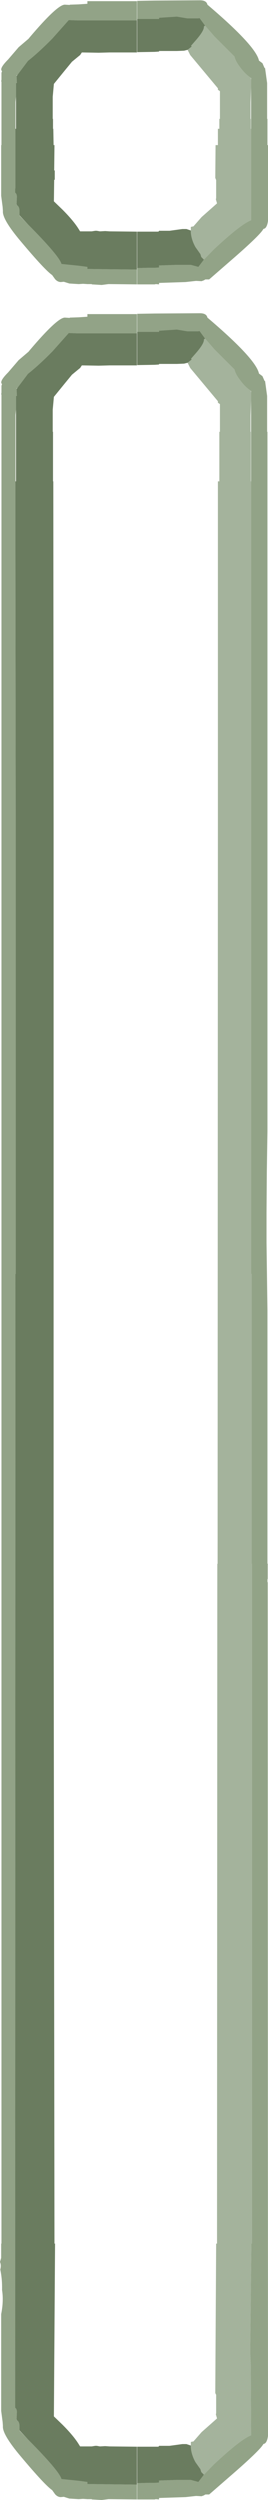 <?xml version="1.0" encoding="UTF-8" standalone="no"?>
<svg xmlns:ffdec="https://www.free-decompiler.com/flash" xmlns:xlink="http://www.w3.org/1999/xlink" ffdec:objectType="frame" height="429.0px" width="46.0px" xmlns="http://www.w3.org/2000/svg">
  <g transform="matrix(1.0, 0.0, 0.0, 1.0, 21.9, 446.1)">
    <use ffdec:characterId="2635" height="429.0" transform="matrix(1.0, 0.0, 0.0, 1.0, -21.9, -446.1)" width="46.0" xlink:href="#shape0"/>
  </g>
  <defs>
    <g id="shape0" transform="matrix(1.0, 0.0, 0.0, 1.0, 21.9, 446.1)">
      <path d="M1.65 -442.85 L1.65 -445.95 4.65 -446.0 12.4 -446.05 Q13.55 -446.05 13.7 -445.3 22.05 -438.2 22.55 -435.7 L23.15 -435.25 23.5 -434.45 23.6 -434.4 23.95 -431.85 23.95 -430.75 23.95 -429.55 23.95 -429.4 23.95 -425.7 24.0 -425.7 24.0 -424.4 24.0 -423.15 24.0 -421.2 24.1 -421.2 24.1 -408.2 Q23.95 -407.15 23.55 -406.9 L23.3 -406.8 Q22.85 -405.9 18.65 -402.2 L14.0 -398.15 13.35 -398.15 13.1 -398.0 12.7 -397.85 11.75 -397.9 9.95 -397.7 5.4 -397.55 5.4 -397.3 4.85 -397.35 4.65 -397.3 1.65 -397.3 1.65 -400.1 3.6 -400.15 4.65 -400.15 5.4 -400.2 5.4 -400.55 8.4 -400.65 10.85 -400.65 12.15 -400.3 13.1 -401.55 14.8 -403.3 Q19.45 -407.65 21.2 -408.3 L21.2 -413.75 21.2 -415.25 21.2 -415.7 21.2 -417.2 21.2 -424.0 21.2 -431.2 21.2 -432.4 21.2 -432.7 21.15 -432.75 Q20.2 -433.35 19.25 -434.65 18.5 -435.65 18.35 -436.4 L14.95 -439.8 13.3 -441.7 12.35 -443.0 12.15 -442.95 10.25 -442.95 8.45 -443.25 5.4 -443.05 5.4 -442.85 4.65 -442.85 1.65 -442.85 M1.6 -399.85 L1.6 -397.3 -3.1 -397.35 -3.3 -397.35 -4.45 -397.2 -6.15 -397.3 -6.15 -397.35 -6.9 -397.35 -7.65 -397.4 -8.4 -397.35 -10.0 -397.45 -10.95 -397.75 -11.45 -397.7 Q-12.0 -397.7 -12.45 -398.2 L-12.95 -398.9 Q-14.2 -399.75 -18.35 -404.7 -21.55 -408.5 -21.4 -409.9 L-21.45 -410.6 -21.7 -412.5 -21.7 -421.2 -21.65 -421.2 -21.65 -432.1 -21.7 -432.1 -21.65 -432.45 -21.65 -433.6 -21.55 -433.9 Q-22.1 -434.3 -20.5 -435.9 L-18.7 -438.0 -17.0 -439.45 -16.8 -439.7 Q-12.1 -445.25 -10.8 -445.3 L-10.75 -445.3 -9.95 -445.25 -9.9 -445.3 -8.4 -445.35 -6.9 -445.45 -6.9 -445.9 -4.9 -445.9 -3.1 -445.9 1.6 -445.9 1.6 -442.6 -3.1 -442.6 -6.9 -442.6 -8.4 -442.6 -8.65 -442.6 -10.1 -442.65 -12.9 -439.5 Q-15.15 -437.2 -17.1 -435.65 L-18.45 -433.85 -18.9 -433.25 -19.05 -433.15 -19.05 -433.05 -19.0 -431.85 -19.15 -431.85 -19.15 -429.55 -19.25 -428.6 -19.25 -428.5 -19.25 -424.0 -19.25 -416.85 -19.25 -415.25 -19.25 -413.75 -19.3 -413.75 -19.3 -413.05 -19.25 -413.0 Q-19.0 -412.8 -19.0 -412.3 L-19.05 -411.05 -19.05 -410.95 -19.0 -410.9 Q-18.55 -410.65 -18.55 -409.85 L-18.55 -409.15 -18.55 -409.1 -17.05 -407.55 Q-11.7 -402.15 -11.35 -400.8 L-8.4 -400.5 -6.9 -400.3 -6.9 -399.95 -3.1 -399.9 1.6 -399.85 M1.65 -389.15 L1.65 -392.25 4.65 -392.3 12.4 -392.35 Q13.55 -392.35 13.7 -391.6 22.05 -384.5 22.55 -382.0 L23.15 -381.55 23.5 -380.75 23.6 -380.7 23.95 -378.15 23.95 -377.05 23.95 -375.85 23.95 -375.7 23.95 -372.0 24.0 -372.0 24.0 -370.7 24.0 -369.45 24.0 -351.6 24.0 -344.65 24.0 -336.9 24.0 -324.1 24.0 -323.1 24.0 -321.95 24.0 -317.65 24.0 -251.95 23.9 -245.05 23.85 -238.05 23.85 -232.8 24.0 -221.3 24.0 -177.75 24.1 -177.75 24.1 -177.7 24.05 -177.7 24.05 -175.2 24.0 -175.05 24.0 -174.65 24.05 -174.55 24.1 -28.1 Q23.95 -27.05 23.55 -26.8 L23.3 -26.7 Q22.85 -25.8 18.65 -22.1 L14.0 -18.05 13.35 -18.05 13.1 -17.9 12.7 -17.75 11.75 -17.8 9.95 -17.6 5.4 -17.45 5.4 -17.2 4.85 -17.25 4.65 -17.2 1.65 -17.2 1.65 -20.0 3.6 -20.05 4.65 -20.05 5.4 -20.1 5.4 -20.45 8.4 -20.55 10.85 -20.55 12.15 -20.2 13.1 -21.45 14.8 -23.2 Q19.45 -27.55 21.2 -28.2 L21.15 -40.2 21.05 -42.45 21.25 -61.1 21.35 -61.1 21.35 -177.75 21.3 -177.75 21.3 -227.5 21.2 -227.5 21.2 -340.5 21.2 -343.3 21.2 -363.5 21.2 -377.5 21.2 -378.7 21.2 -379.0 21.15 -379.05 Q20.2 -379.65 19.25 -380.95 18.5 -381.95 18.35 -382.7 L14.95 -386.1 13.3 -388.0 12.35 -389.3 12.15 -389.25 10.25 -389.25 8.45 -389.55 5.4 -389.35 5.4 -389.15 4.65 -389.15 1.65 -389.15 M1.6 -19.75 L1.6 -17.2 -3.1 -17.25 -3.3 -17.25 -4.45 -17.1 -6.15 -17.2 -6.15 -17.25 -6.9 -17.25 -7.65 -17.3 -8.4 -17.25 -10.0 -17.35 -10.95 -17.65 -11.45 -17.6 Q-12.0 -17.6 -12.45 -18.1 L-12.95 -18.8 Q-14.2 -19.65 -18.35 -24.6 -21.55 -28.4 -21.4 -29.8 L-21.45 -30.5 -21.7 -32.4 -21.7 -49.0 Q-21.25 -51.25 -21.55 -53.15 -21.5 -54.95 -21.85 -56.65 -21.65 -57.4 -21.9 -57.95 L-21.7 -58.65 -21.7 -61.1 -21.65 -61.1 -21.65 -378.4 -21.7 -378.4 -21.65 -378.75 -21.65 -379.9 -21.55 -380.2 Q-22.1 -380.6 -20.5 -382.2 L-18.7 -384.3 -17.0 -385.75 -16.8 -386.0 Q-12.1 -391.55 -10.8 -391.6 L-10.75 -391.6 -9.95 -391.55 -9.9 -391.6 -8.4 -391.65 -6.9 -391.75 -6.9 -392.2 -4.9 -392.2 -3.1 -392.2 1.6 -392.2 1.6 -388.9 -3.1 -388.9 -6.9 -388.9 -8.4 -388.9 -8.65 -388.9 -10.1 -388.95 -12.9 -385.8 Q-15.15 -383.5 -17.1 -381.95 L-18.45 -380.15 -18.9 -379.55 -19.05 -379.45 -19.05 -379.35 -19.0 -378.15 -19.15 -378.15 -19.15 -375.85 -19.25 -374.9 -19.25 -374.8 -19.25 -363.5 -19.25 -351.6 -19.2 -303.55 -19.2 -302.35 -19.2 -266.0 -19.2 -227.5 -19.25 -227.5 -19.3 -32.95 -19.25 -32.9 Q-19.0 -32.7 -19.0 -32.2 L-19.05 -30.95 -19.05 -30.85 -19.0 -30.8 Q-18.55 -30.55 -18.55 -29.75 L-18.55 -29.05 -18.55 -29.0 -17.05 -27.45 Q-11.7 -22.05 -11.35 -20.7 L-8.4 -20.4 -6.9 -20.2 -6.9 -19.85 -3.1 -19.8 1.6 -19.75" fill="#92a387" fill-rule="evenodd" stroke="none"/>
      <path d="M1.65 -442.85 L4.65 -442.85 5.4 -442.85 5.4 -443.05 8.45 -443.25 10.25 -442.95 12.15 -442.95 12.35 -443.0 13.3 -441.7 13.1 -441.55 13.1 -441.45 Q13.1 -440.75 11.6 -439.05 L10.9 -438.25 11.0 -438.1 10.3 -437.55 9.7 -437.4 8.45 -437.35 5.4 -437.35 5.4 -437.25 4.65 -437.2 1.65 -437.15 1.65 -442.85 M13.1 -401.55 L12.15 -400.3 10.85 -400.65 8.4 -400.65 5.4 -400.55 5.4 -400.2 4.65 -400.15 3.6 -400.15 1.65 -400.1 1.65 -406.35 5.1 -406.35 5.3 -406.35 5.4 -406.5 7.2 -406.5 9.4 -406.8 10.1 -406.8 10.85 -406.55 Q10.85 -405.15 11.65 -403.7 L12.5 -402.5 12.65 -402.0 13.1 -401.55 M1.6 -442.6 L1.6 -437.1 -3.1 -437.1 -4.95 -437.05 -7.85 -437.1 -8.15 -436.65 -8.4 -436.45 -9.55 -435.5 -10.7 -434.1 -12.65 -431.7 -12.85 -429.5 -12.85 -425.7 -12.8 -425.7 -12.8 -424.0 -12.75 -424.0 -12.7 -421.2 -12.55 -421.2 -12.6 -416.85 -12.5 -416.85 -12.5 -415.25 -12.6 -415.25 -12.65 -411.55 -11.2 -410.15 Q-9.3 -408.25 -8.4 -406.8 L-8.15 -406.4 -7.6 -406.4 -6.9 -406.4 -6.15 -406.4 -5.55 -406.5 -5.3 -406.5 -4.75 -406.4 -3.85 -406.45 -3.1 -406.4 1.6 -406.35 1.6 -399.85 -3.1 -399.9 -6.9 -399.95 -6.9 -400.3 -8.4 -400.5 -11.35 -400.8 Q-11.7 -402.15 -17.05 -407.55 L-18.55 -409.15 -18.55 -409.85 Q-18.55 -410.65 -19.0 -410.9 L-19.05 -411.05 -19.0 -412.3 Q-19.0 -412.8 -19.25 -413.0 L-19.3 -413.05 -19.3 -413.75 -19.25 -413.75 -19.25 -415.25 -19.25 -416.85 -19.25 -424.0 -19.15 -424.0 -19.15 -429.55 -19.15 -431.85 -19.0 -431.85 -19.05 -433.05 -18.9 -433.25 -18.45 -433.85 -17.1 -435.65 Q-15.15 -437.2 -12.9 -439.5 L-10.1 -442.65 -8.65 -442.6 -8.4 -442.6 -6.9 -442.6 -3.1 -442.6 1.6 -442.6 M1.65 -389.15 L4.65 -389.15 5.4 -389.15 5.4 -389.35 8.45 -389.55 10.25 -389.25 12.15 -389.25 12.35 -389.3 13.3 -388.0 13.1 -387.85 13.1 -387.75 Q13.1 -387.05 11.6 -385.35 L10.9 -384.55 11.0 -384.4 10.3 -383.85 9.7 -383.7 8.45 -383.65 5.4 -383.65 5.4 -383.55 4.65 -383.5 1.65 -383.45 1.65 -389.15 M13.1 -21.45 L12.15 -20.2 10.85 -20.55 8.4 -20.55 5.4 -20.45 5.4 -20.1 4.65 -20.05 3.6 -20.05 1.65 -20.0 1.65 -26.25 5.1 -26.25 5.3 -26.25 5.4 -26.4 7.2 -26.4 9.4 -26.7 10.1 -26.7 10.85 -26.45 Q10.85 -25.05 11.65 -23.6 L12.5 -22.4 12.65 -21.9 13.1 -21.45 M1.6 -19.75 L-3.1 -19.8 -6.9 -19.85 -6.9 -20.2 -8.4 -20.4 -11.35 -20.7 Q-11.7 -22.05 -17.05 -27.45 L-18.55 -29.05 -18.55 -29.75 Q-18.55 -30.55 -19.0 -30.8 L-19.05 -30.95 -19.0 -32.2 Q-19.0 -32.7 -19.25 -32.9 L-19.3 -32.95 -19.25 -227.5 -19.2 -227.5 -19.2 -266.0 -19.2 -302.35 -19.2 -303.55 -19.25 -351.6 -19.25 -363.5 -19.15 -363.5 -19.15 -375.85 -19.15 -378.15 -19.0 -378.15 -19.05 -379.35 -18.9 -379.55 -18.45 -380.15 -17.1 -381.95 Q-15.15 -383.5 -12.9 -385.8 L-10.1 -388.95 -8.65 -388.9 -8.4 -388.9 -6.9 -388.9 -3.1 -388.9 1.6 -388.9 1.6 -383.4 -3.1 -383.4 -4.95 -383.35 -7.85 -383.4 -8.15 -382.95 -8.4 -382.75 -9.55 -381.8 -10.7 -380.4 -12.65 -378.0 -12.85 -375.8 -12.85 -372.0 -12.8 -372.0 -12.8 -363.5 -12.75 -363.5 -12.7 -304.8 -12.7 -229.9 -12.7 -228.7 -12.7 -227.5 -12.7 -177.75 -12.55 -61.1 -12.45 -61.1 -12.65 -31.45 -11.2 -30.05 Q-9.3 -28.15 -8.4 -26.7 L-8.15 -26.3 -7.6 -26.3 -6.9 -26.3 -6.15 -26.3 -5.55 -26.4 -5.3 -26.4 -4.75 -26.3 -3.85 -26.35 -3.1 -26.3 1.6 -26.25 1.6 -19.75" fill="#6a7c5f" fill-rule="evenodd" stroke="none"/>
      <path d="M13.3 -441.7 L14.95 -439.8 18.35 -436.4 Q18.5 -435.65 19.25 -434.65 20.2 -433.35 21.15 -432.75 L21.2 -432.4 21.2 -431.2 21.1 -428.5 21.1 -425.7 21.15 -425.7 21.15 -424.85 21.15 -424.0 21.2 -424.0 21.2 -417.2 21.2 -415.7 21.2 -415.25 21.2 -413.75 21.2 -408.3 Q19.45 -407.65 14.8 -403.3 L13.1 -401.55 12.65 -402.0 12.5 -402.5 11.65 -403.7 Q10.85 -405.15 10.85 -406.55 L10.85 -407.15 11.0 -407.2 11.3 -407.25 12.7 -408.85 15.35 -411.2 15.15 -411.9 15.2 -412.1 15.2 -415.25 15.15 -415.25 15.15 -415.35 15.05 -415.55 15.1 -421.2 15.5 -421.2 15.5 -424.0 15.75 -424.0 15.75 -424.85 15.75 -425.7 15.85 -425.7 15.85 -430.45 15.5 -430.7 15.5 -430.95 10.75 -436.65 10.3 -437.55 11.0 -438.1 10.9 -438.25 11.6 -439.05 Q13.1 -440.75 13.1 -441.45 L13.1 -441.55 13.3 -441.7 M13.3 -388.0 L14.95 -386.1 18.35 -382.7 Q18.5 -381.95 19.25 -380.95 20.2 -379.65 21.15 -379.05 L21.2 -378.7 21.2 -377.5 21.1 -374.8 21.1 -373.75 21.1 -372.0 21.15 -372.0 21.15 -363.5 21.2 -363.5 21.2 -343.3 21.2 -340.5 21.2 -227.5 21.3 -227.5 21.3 -177.75 21.35 -177.75 21.35 -61.1 21.25 -61.1 21.05 -42.45 21.15 -40.2 21.2 -28.2 Q19.45 -27.55 14.8 -23.2 L13.1 -21.45 12.65 -21.9 12.5 -22.4 11.65 -23.6 Q10.85 -25.05 10.85 -26.45 L10.85 -27.05 11.0 -27.1 11.3 -27.15 12.7 -28.75 15.35 -31.1 15.15 -31.8 15.2 -32.0 15.2 -35.15 15.05 -35.45 15.2 -61.1 15.35 -61.1 15.4 -177.75 15.45 -177.75 15.5 -304.8 15.5 -363.5 15.75 -363.5 15.75 -372.0 15.85 -372.0 15.85 -373.75 15.85 -376.75 15.5 -377.0 15.5 -377.25 10.75 -382.95 10.3 -383.85 11.0 -384.4 10.9 -384.55 11.6 -385.35 Q13.1 -387.05 13.1 -387.75 L13.1 -387.85 13.3 -388.0" fill="#a4b39c" fill-rule="evenodd" stroke="none"/>
    </g>
  </defs>
</svg>
